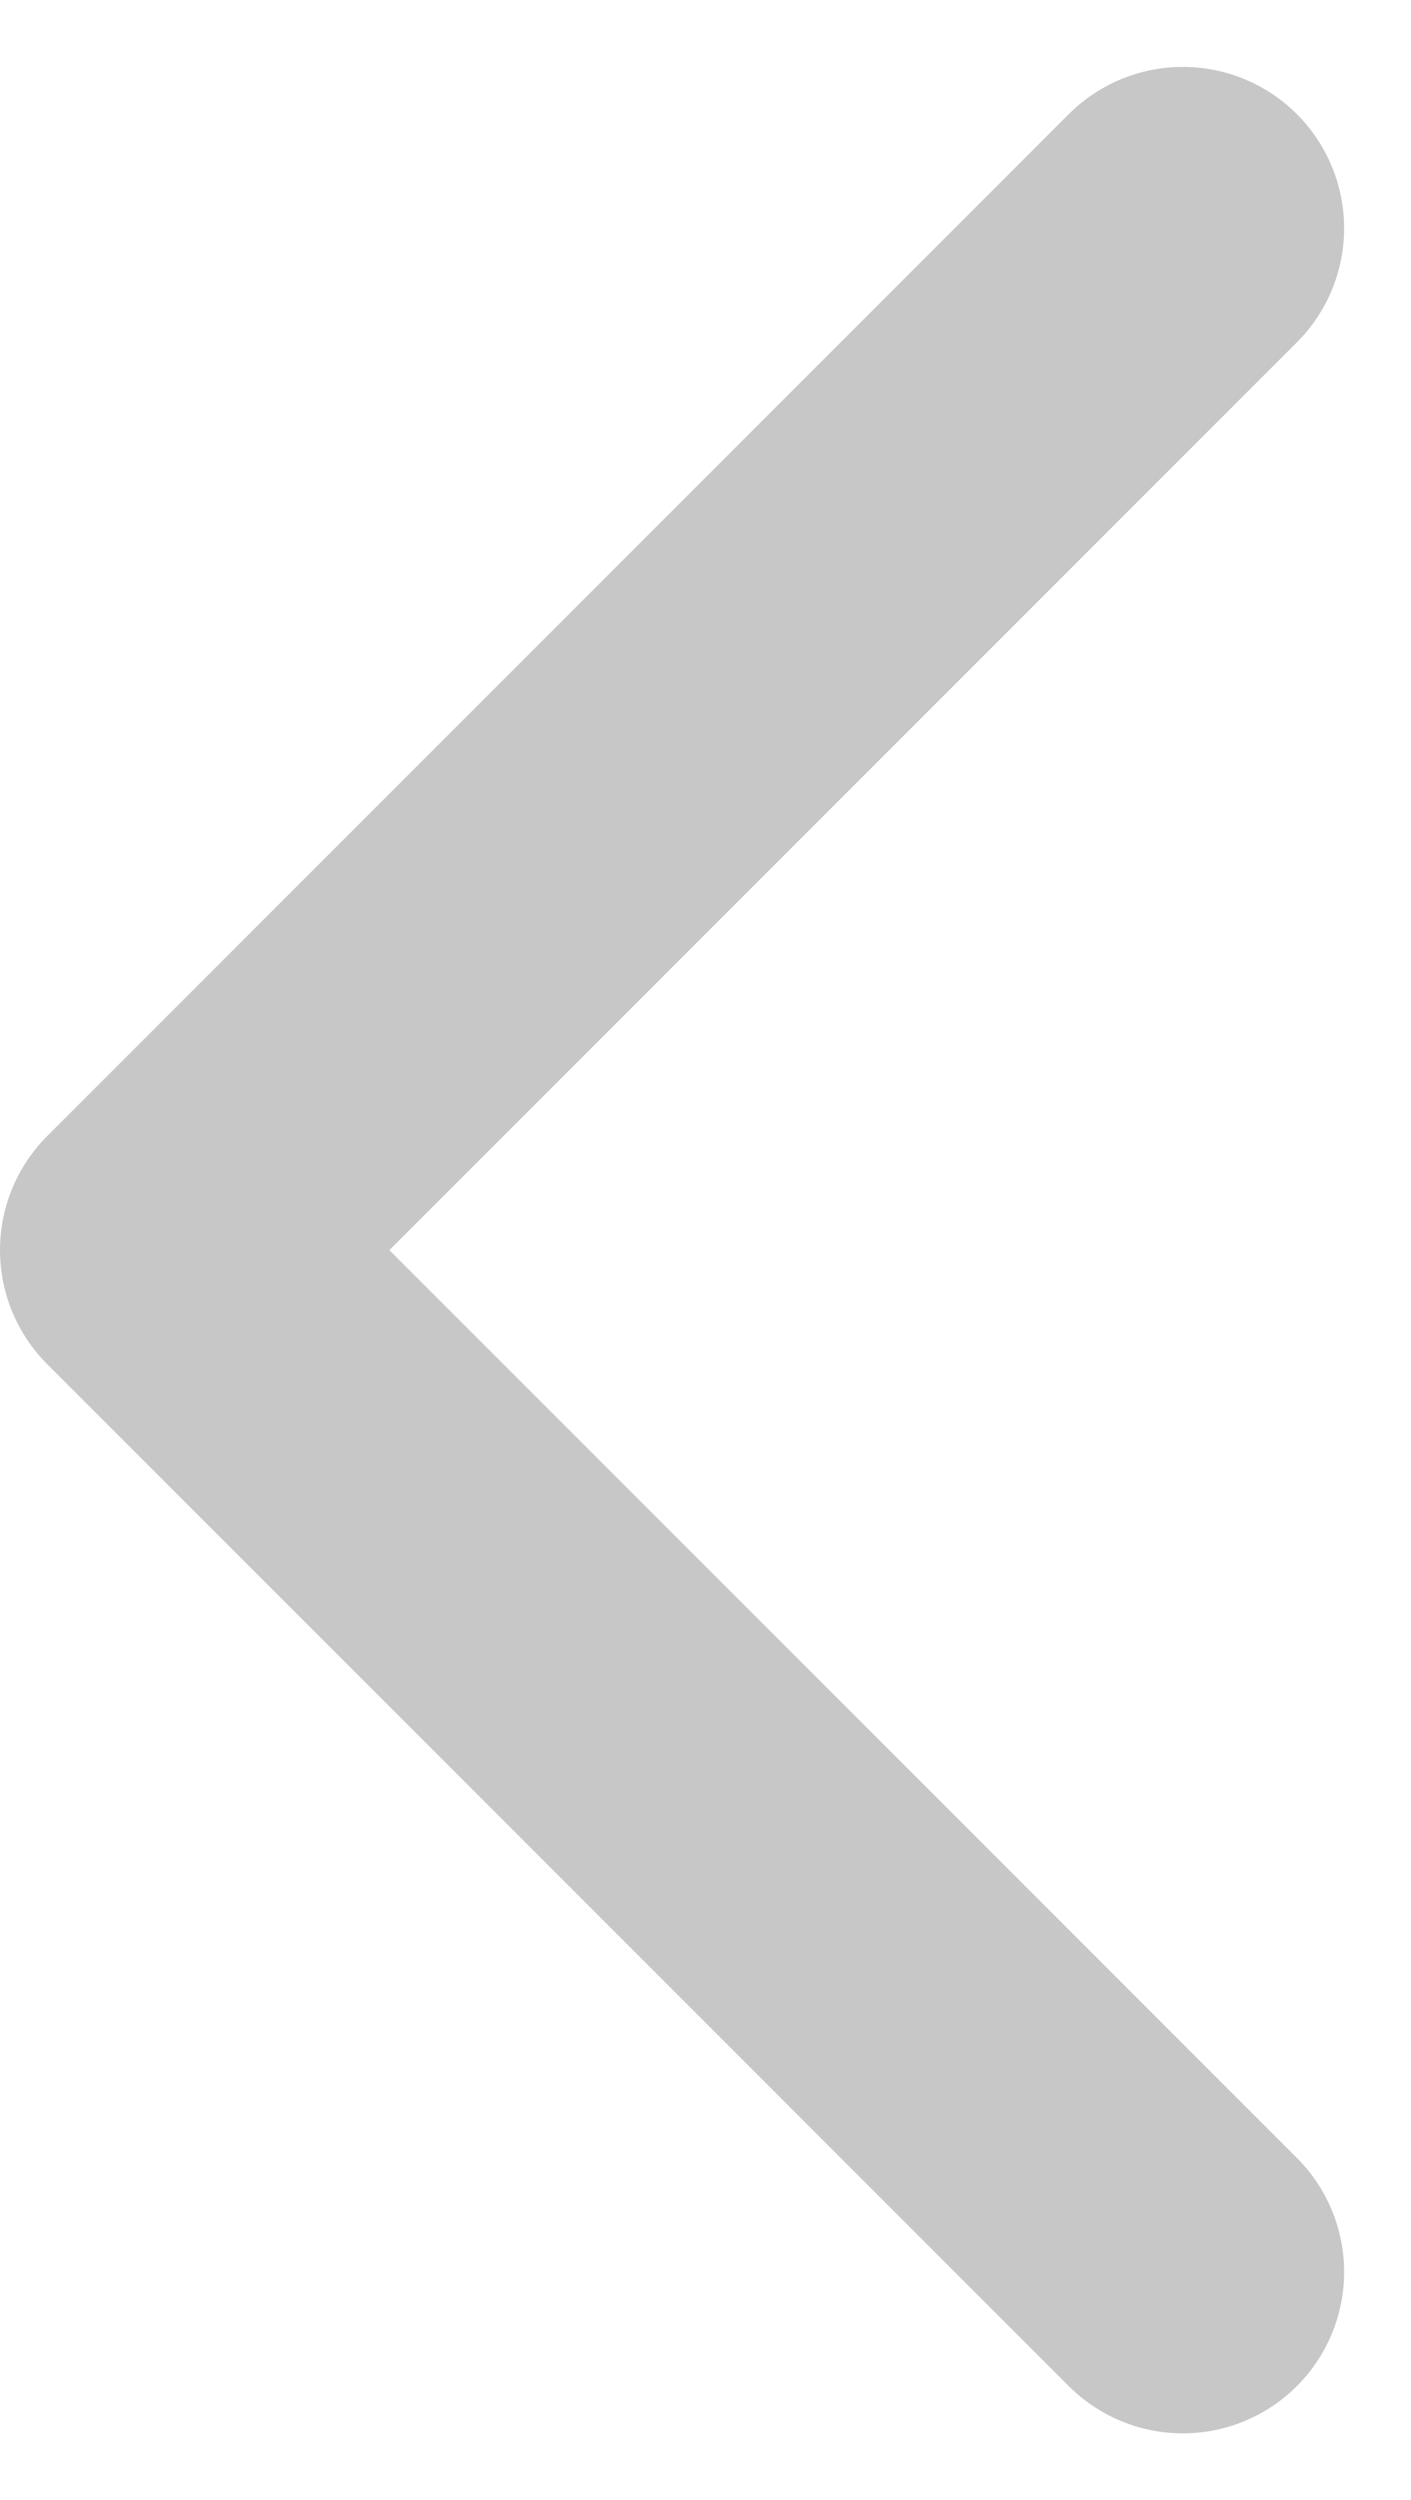 <svg xmlns="http://www.w3.org/2000/svg" width="6.561" height="11.621" viewBox="0 0 6.561 11.621"><defs><style>.a{fill:none;stroke:#c7c7c7;stroke-linecap:round;stroke-linejoin:round;stroke-width:1.5px;}</style></defs><path class="a" d="M18.25,18.5,13.5,13.75,18.25,9" transform="translate(-12.75 -7.939)"/></svg>